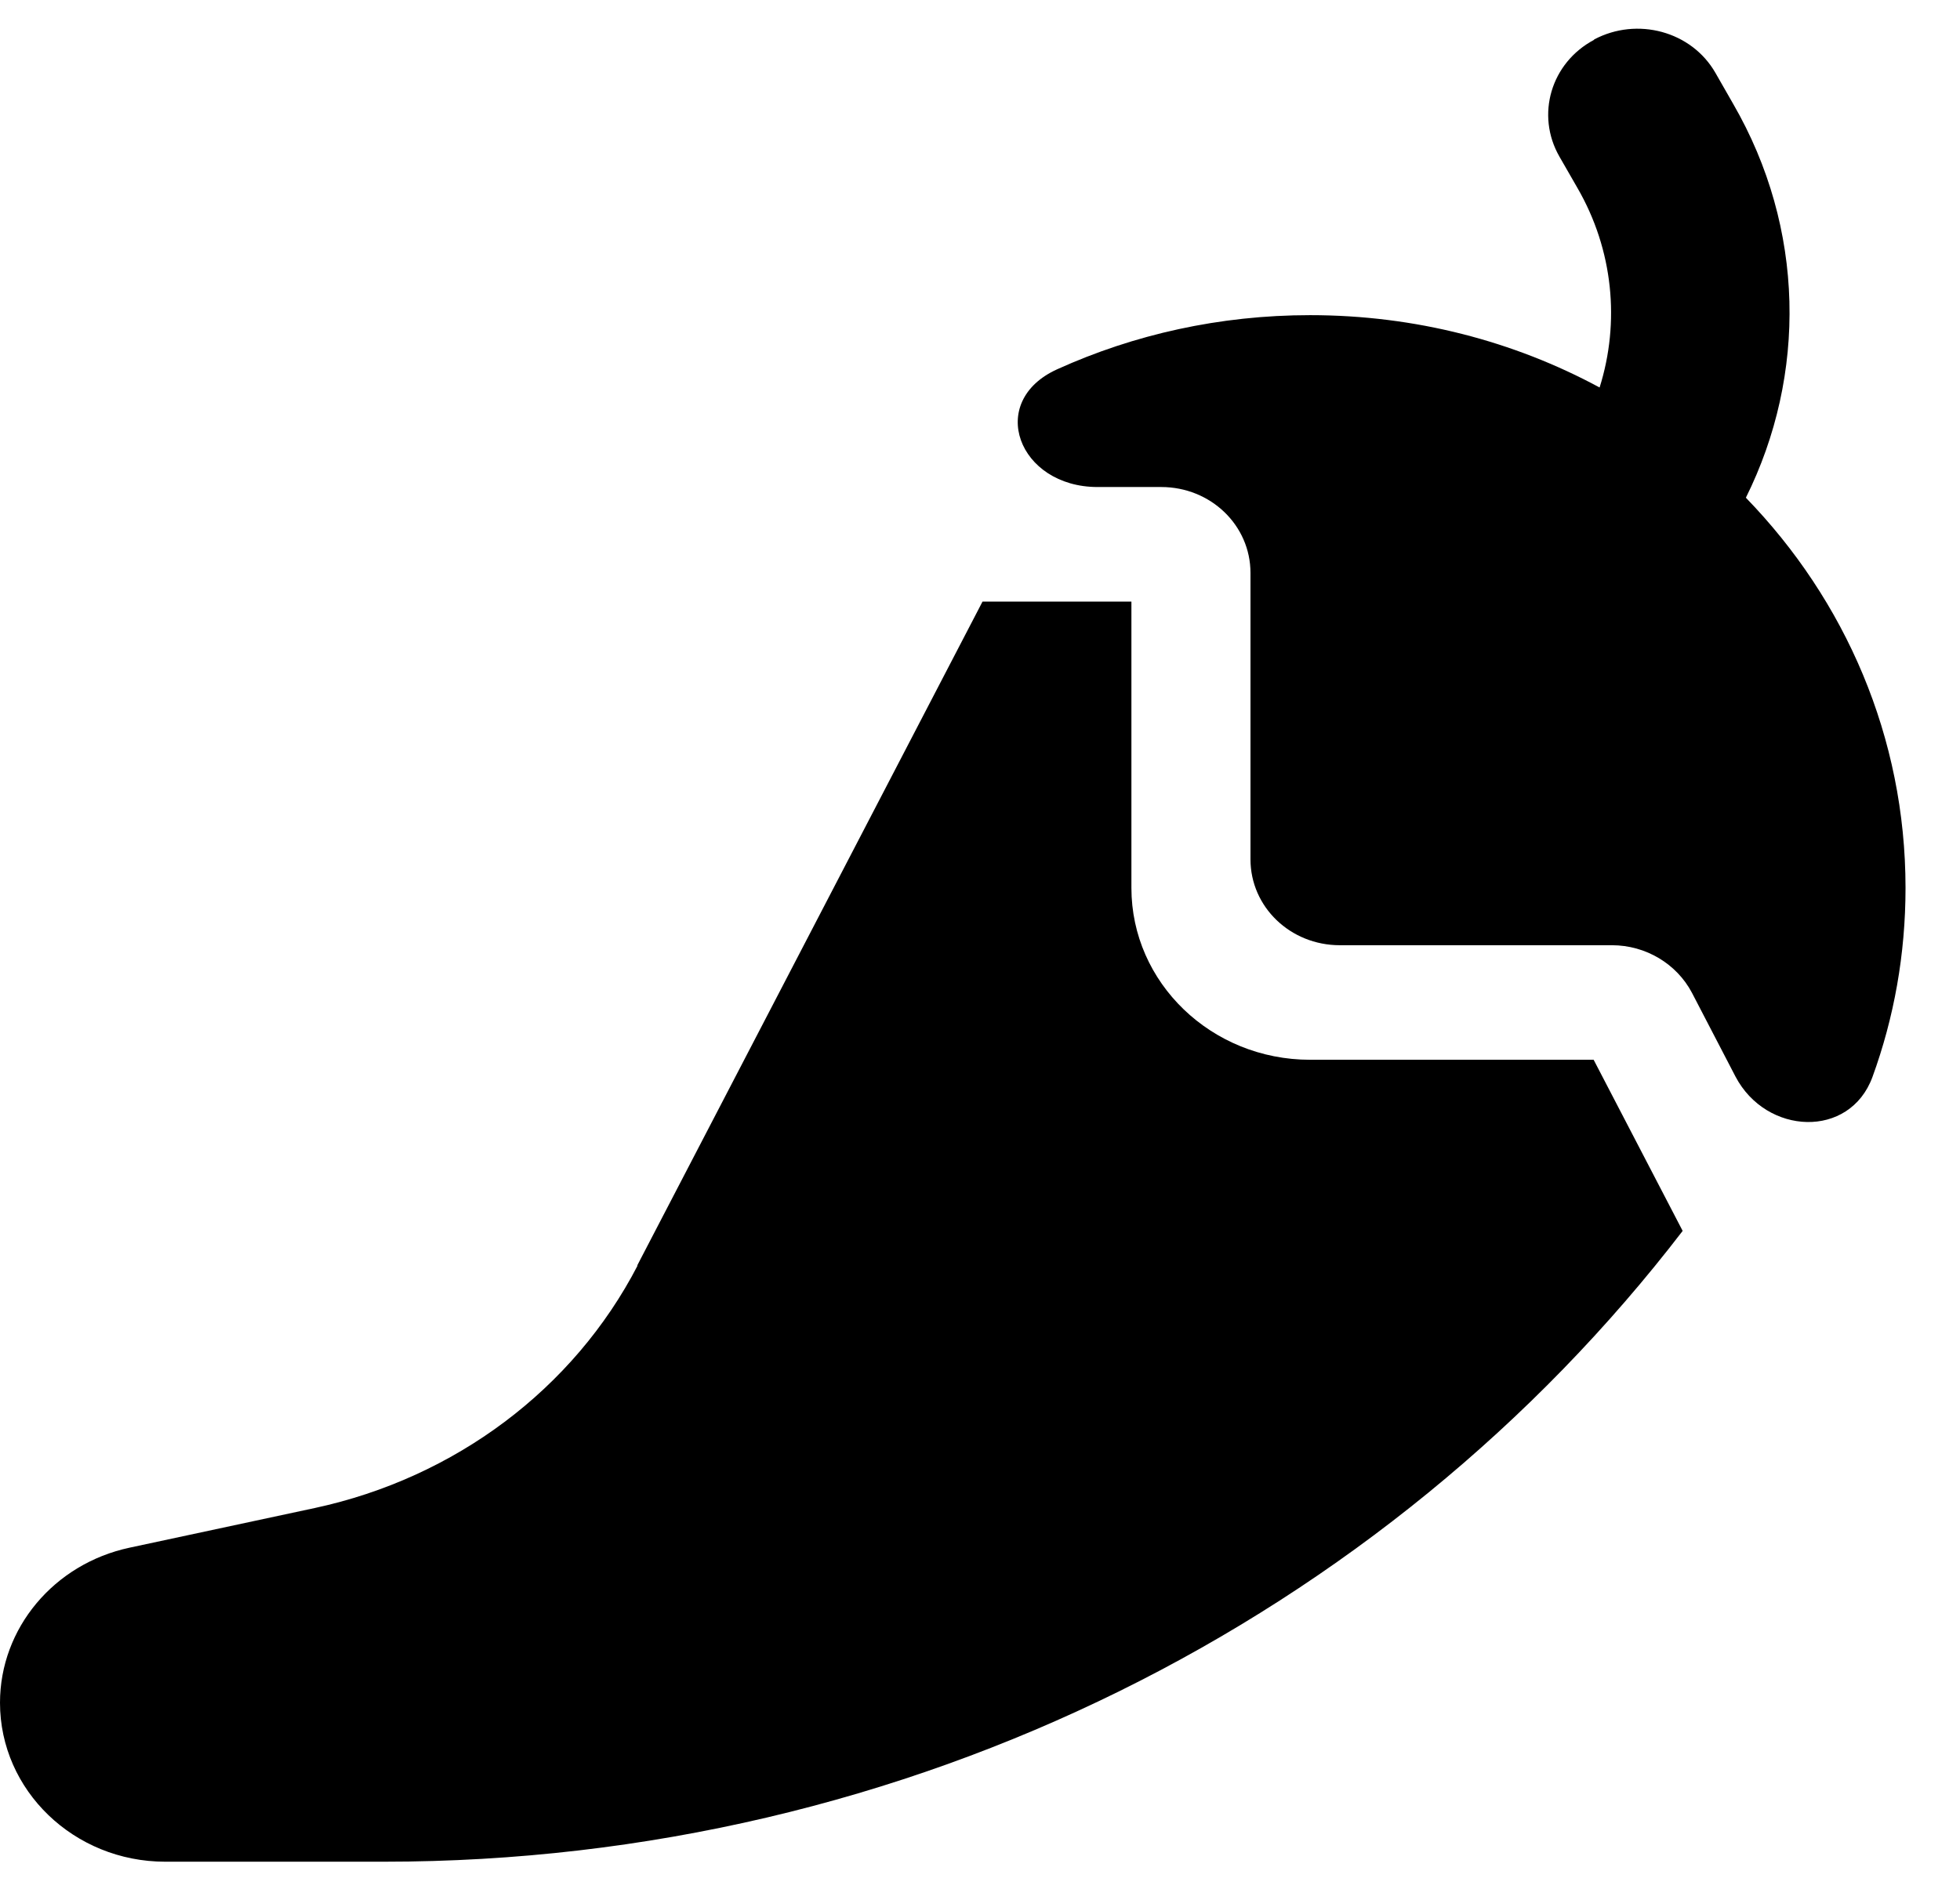 <svg width="24" height="23" viewBox="0 0 24 23" fill="none" xmlns="http://www.w3.org/2000/svg">
<path d="M19.519 0.484C20.047 0.203 20.713 0.383 21.005 0.892L21.223 1.273C22.103 2.795 22.126 4.592 21.378 6.096C22.595 7.35 23.333 9.029 23.333 10.875C23.333 11.687 23.192 12.467 22.928 13.191C22.65 13.949 21.629 13.905 21.251 13.186L20.718 12.16C20.531 11.805 20.152 11.577 19.738 11.577H16.406C15.8 11.577 15.312 11.108 15.312 10.525V7.017C15.312 6.434 14.825 5.965 14.219 5.965H13.44C12.469 5.965 12.072 4.917 12.947 4.522C13.886 4.097 14.934 3.86 16.042 3.86C17.331 3.86 18.539 4.18 19.587 4.746C19.838 3.948 19.756 3.062 19.314 2.299L19.095 1.918C18.803 1.409 18.99 0.769 19.519 0.488V0.484ZM7.802 15.501L12.031 7.368H13.854V10.875C13.854 12.037 14.834 12.98 16.042 12.98H19.514L20.604 15.076C16.967 19.816 11.133 22.802 4.703 22.802H2.023C0.907 22.802 0 21.929 0 20.855C0 19.943 0.661 19.154 1.586 18.956L3.855 18.47C5.569 18.101 7.023 17.014 7.807 15.501H7.802Z" fill="black"/>
</svg>
